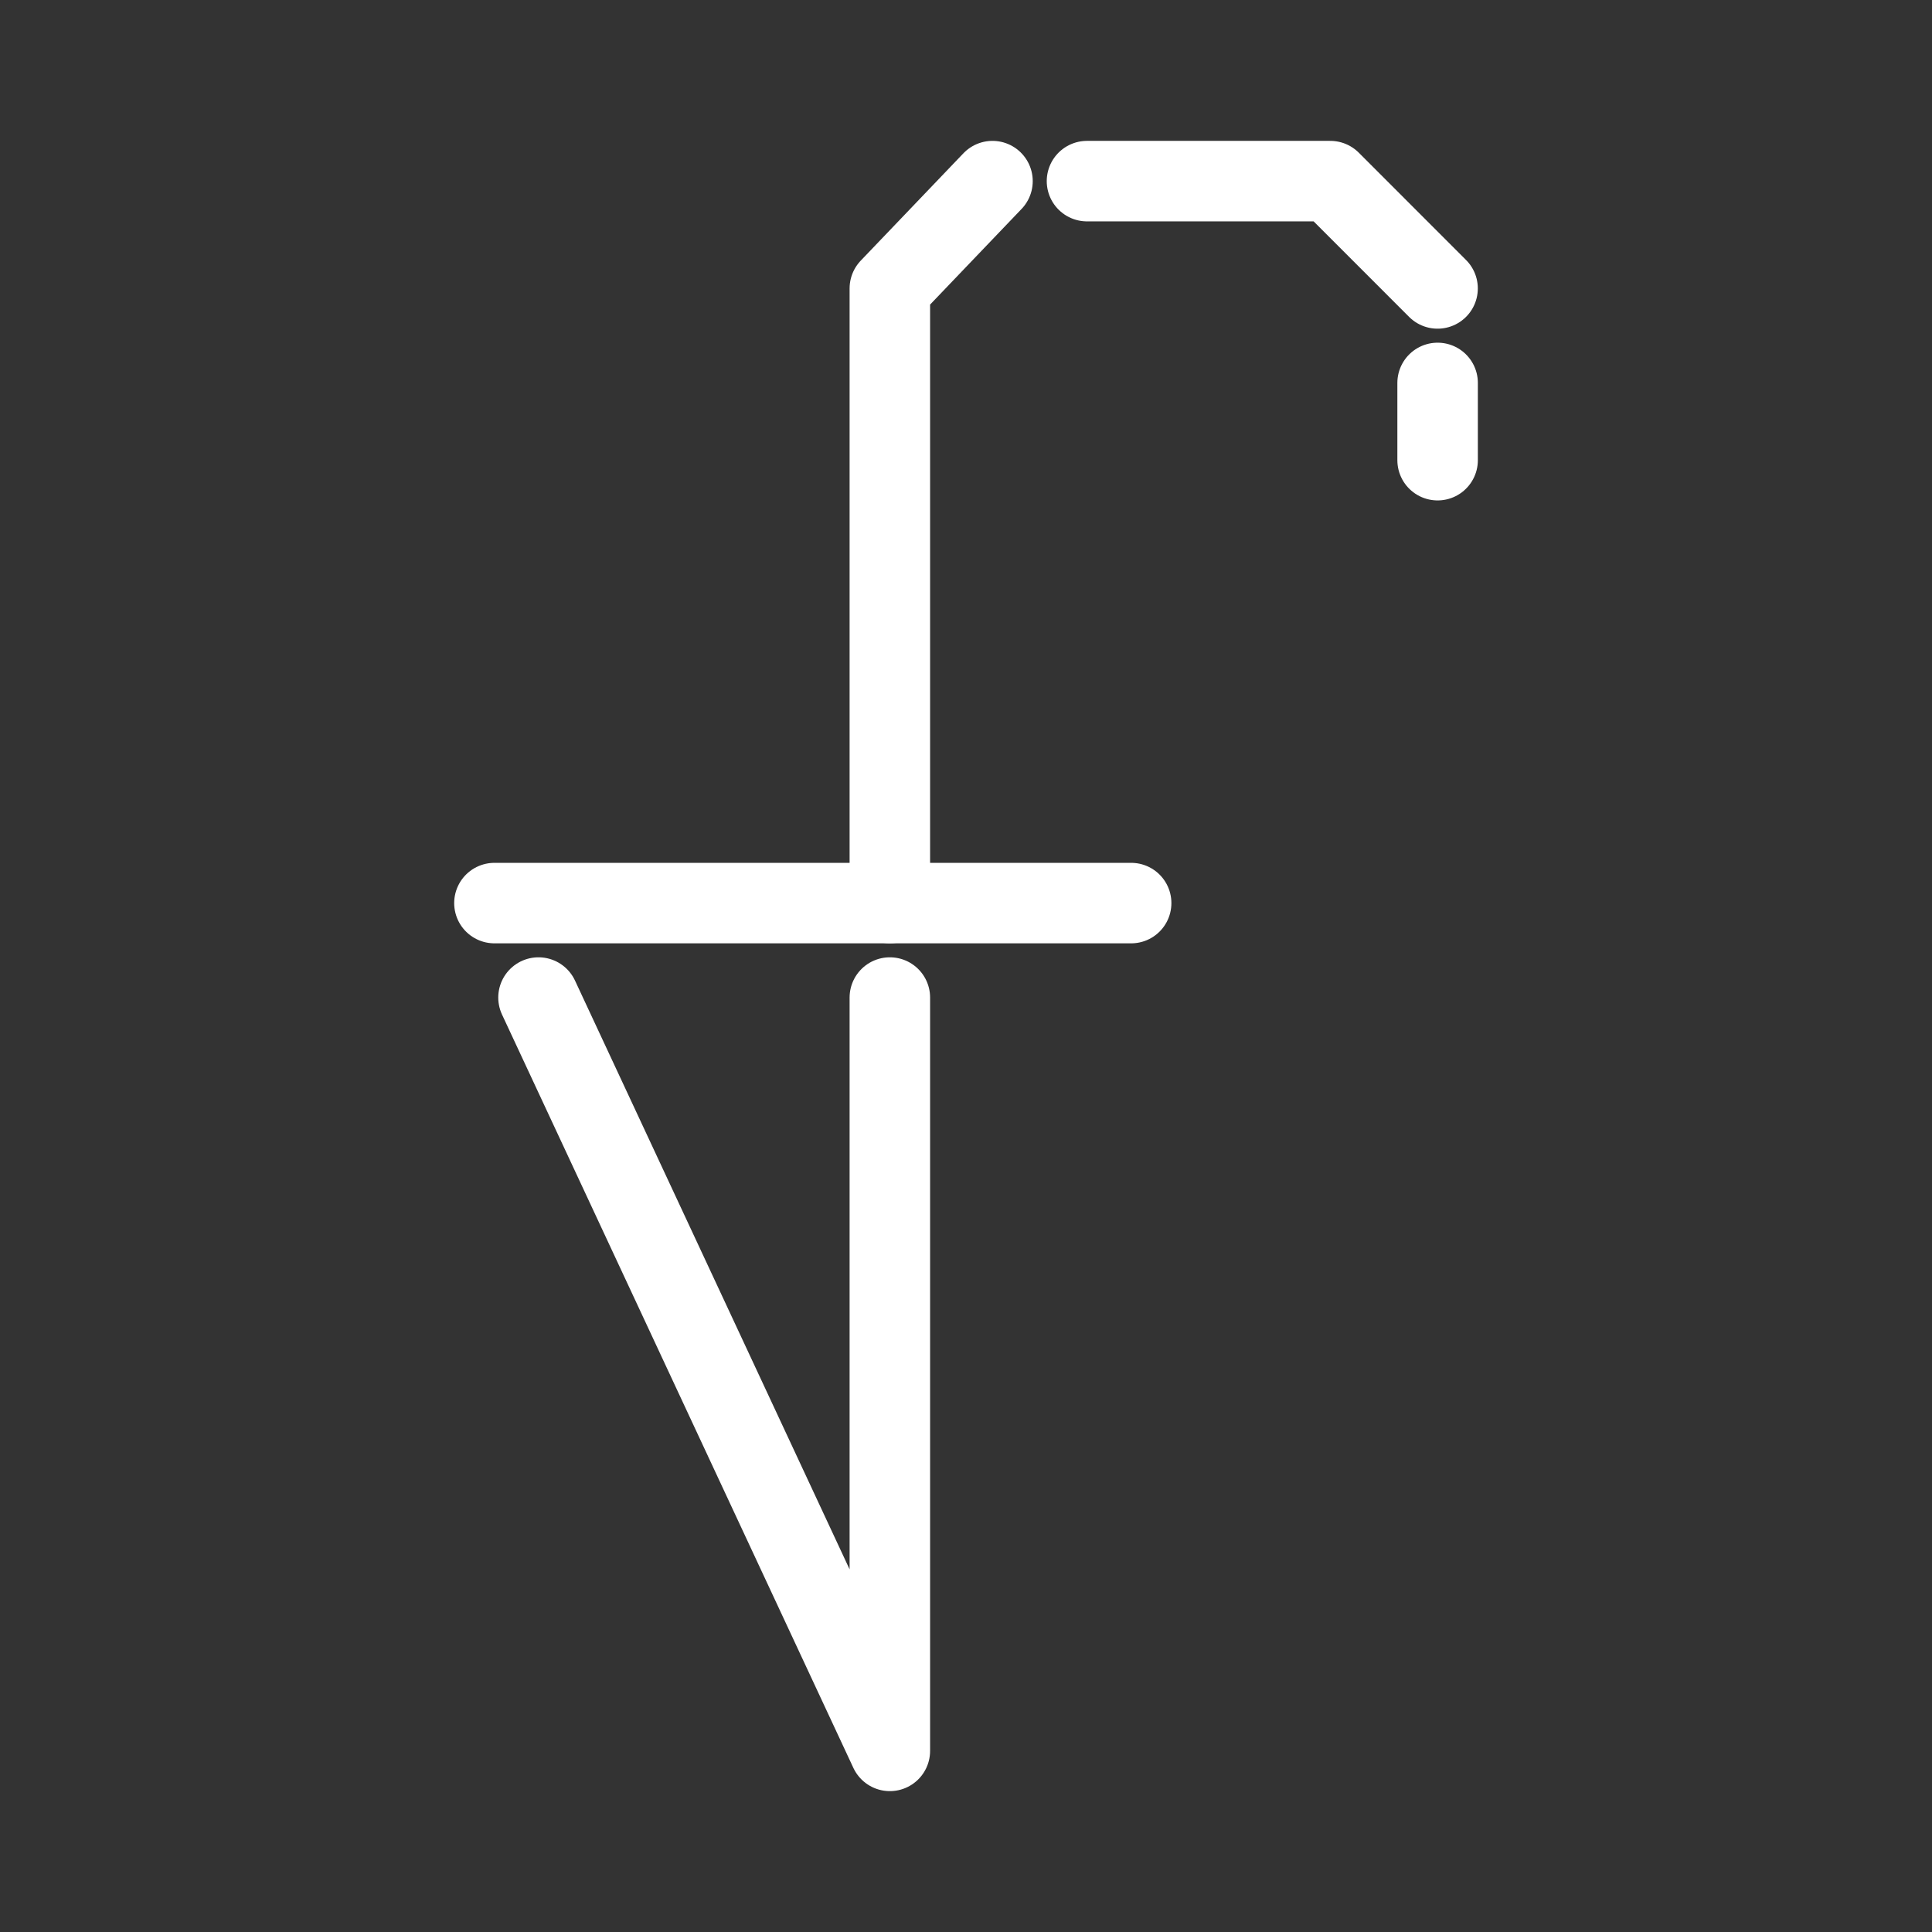 <svg xmlns="http://www.w3.org/2000/svg" viewBox="0 0 48 48"><rect x="0" y="0" width="48" height="48" fill="#333333" stroke="none"/><defs><style>.a{stroke-width:2px;stroke-width:2px;fill:none;stroke:#fff;stroke-linecap:round;stroke-linejoin:round;}</style></defs><line class="a" x1="12.284" y1="22.437" x2="28.103" y2="22.437"/><polyline class="a" points="22.108 24.784 22.108 43.5 13.379 24.784"/><polyline class="a" points="24.658 4.5 22.108 7.166 22.108 22.437"/><polyline class="a" points="35.716 7.166 33.051 4.5 27.006 4.5"/><line class="a" x1="35.717" y1="11.433" x2="35.717" y2="9.514"/></svg>